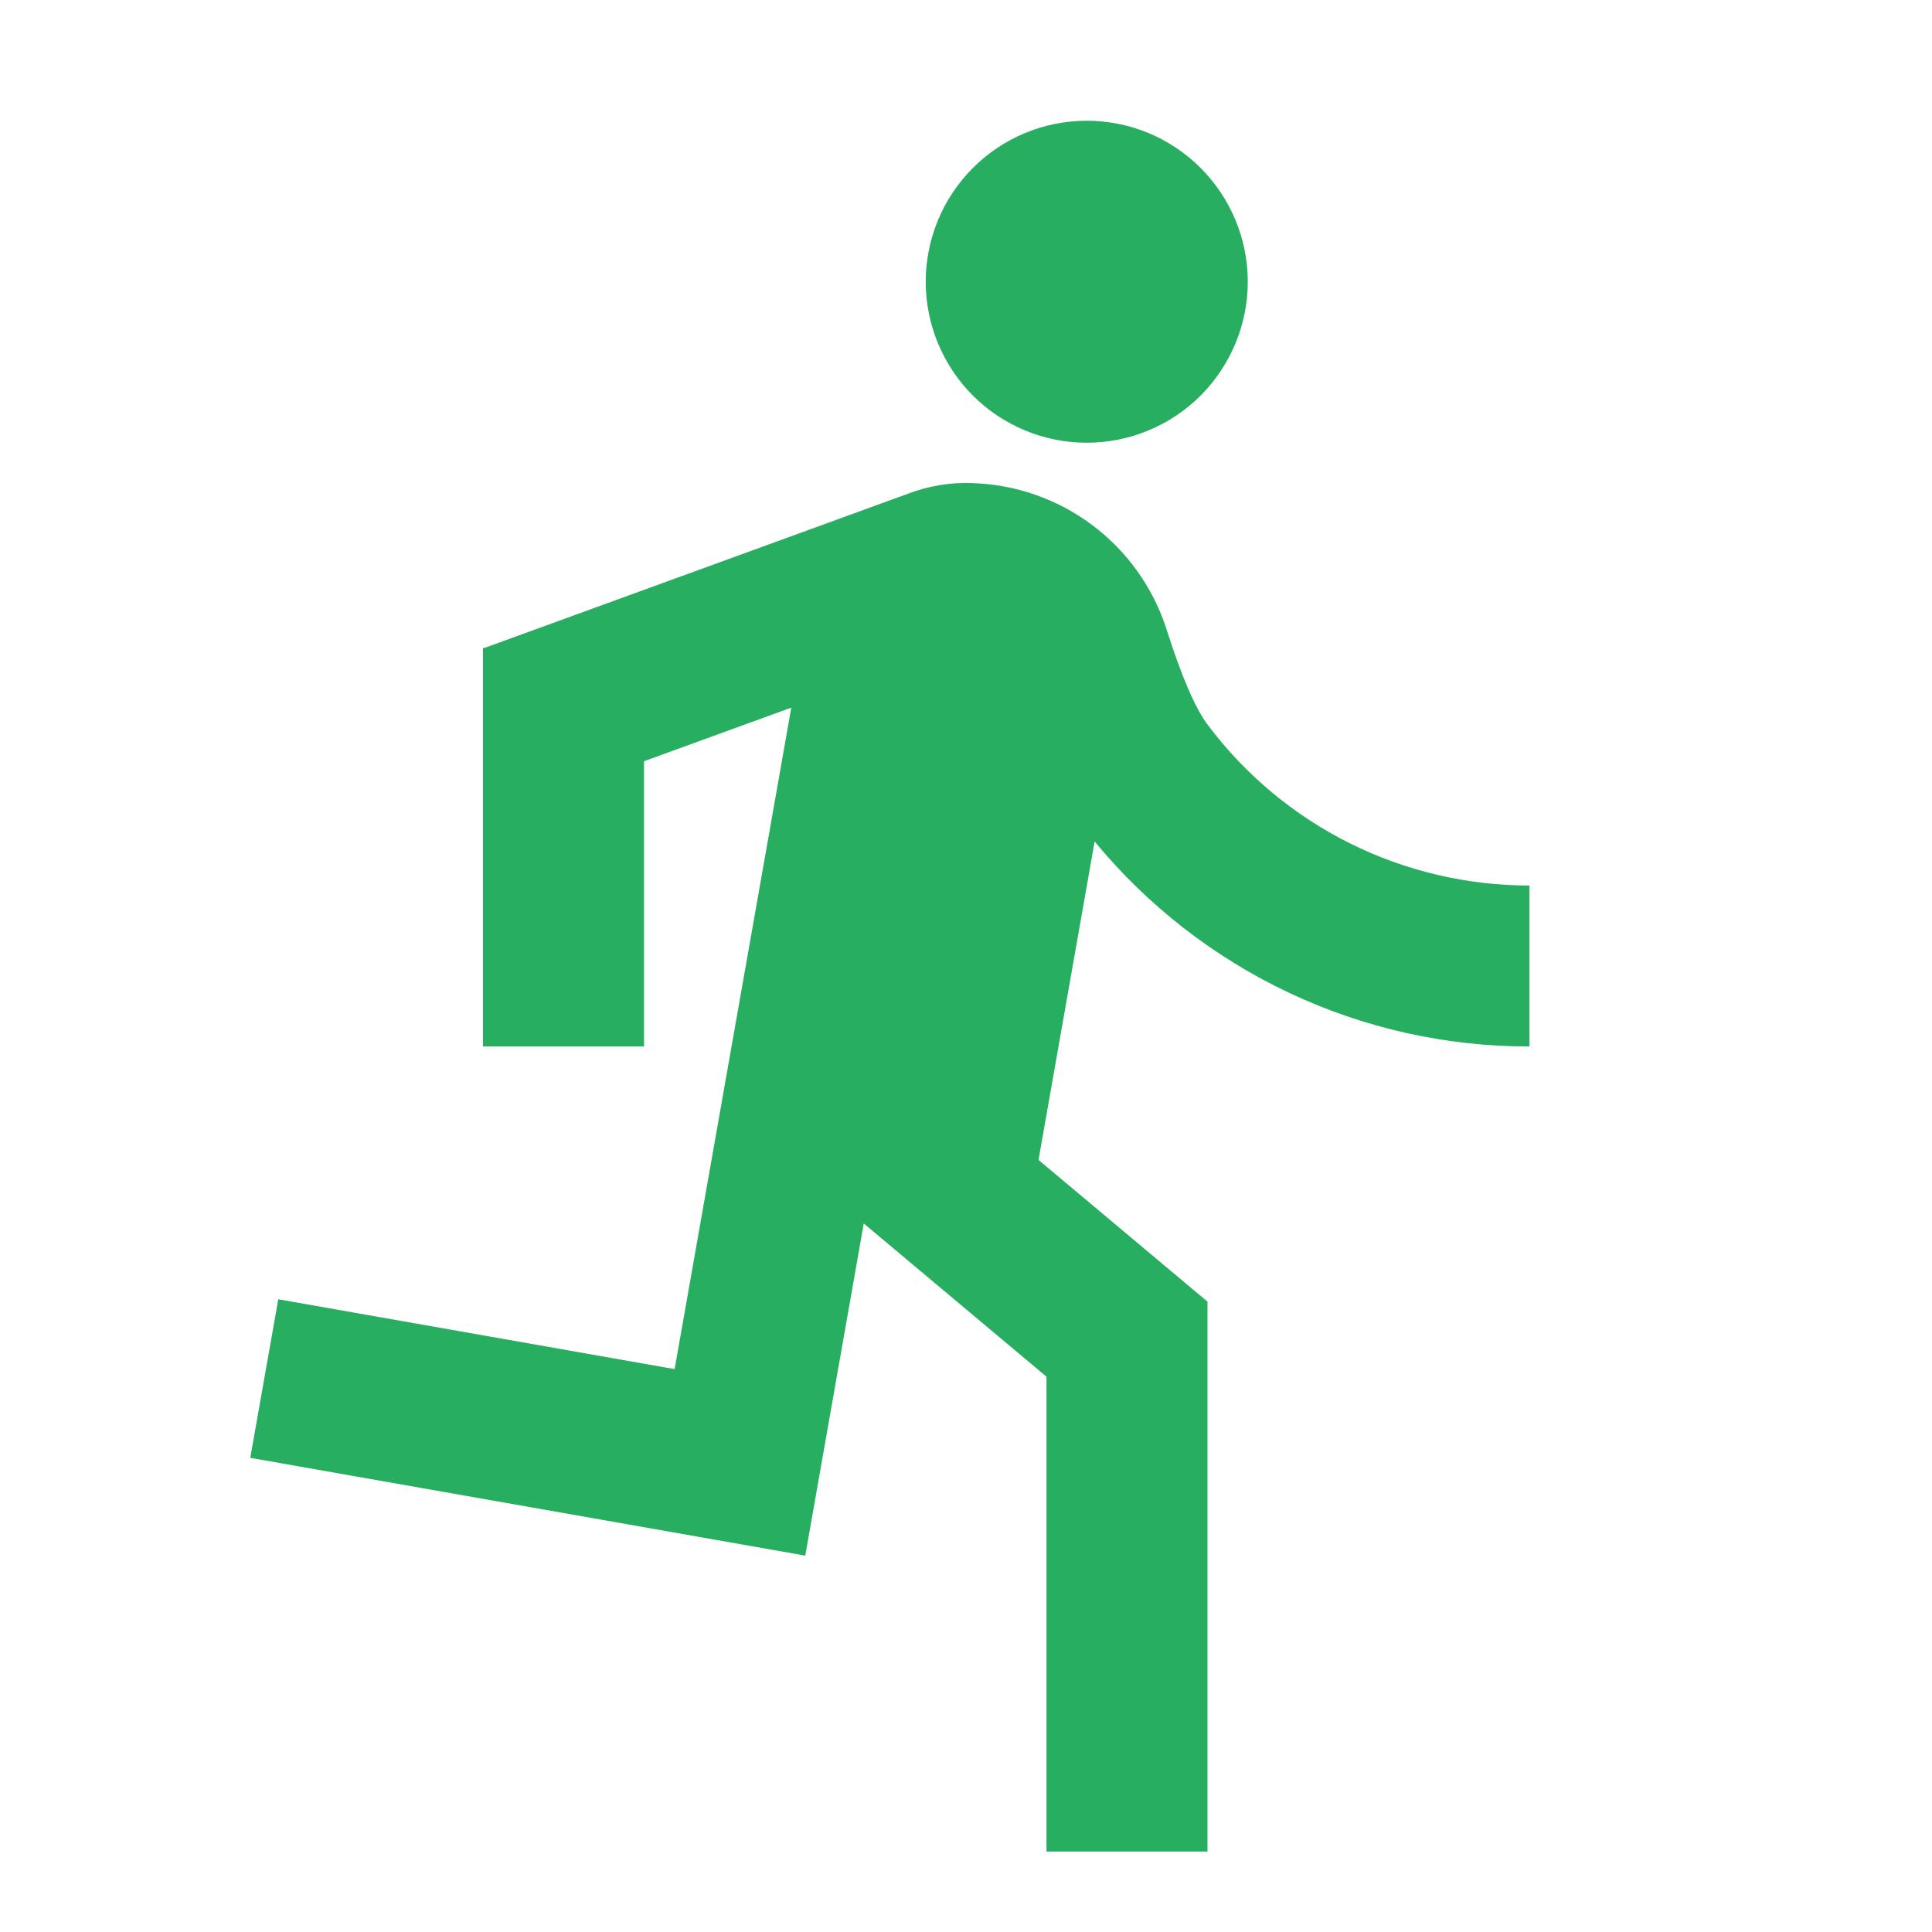 <svg width="26" height="26" viewBox="0 0 26 26" fill="none" xmlns="http://www.w3.org/2000/svg">
<g id="Frame" clip-path="url(#clip0_360_323)">
<path id="Vector" d="M10.649 9.523L8.667 10.244V14.083H6.5V8.721H6.516L12.223 6.643C12.488 6.542 12.776 6.491 13.07 6.501C13.659 6.516 14.229 6.714 14.7 7.067C15.171 7.42 15.521 7.912 15.7 8.473C15.901 9.104 16.085 9.531 16.252 9.753C16.756 10.426 17.41 10.971 18.162 11.347C18.914 11.722 19.743 11.917 20.583 11.917V14.083C19.465 14.085 18.36 13.838 17.348 13.361C16.336 12.883 15.442 12.188 14.731 11.324L13.976 15.61L16.25 17.517V24.917H14.083V18.527L11.624 16.465L10.837 20.935L3.368 19.619L3.745 17.485L9.079 18.425L10.649 9.523ZM14.625 5.958C14.05 5.958 13.499 5.73 13.093 5.324C12.687 4.917 12.458 4.366 12.458 3.792C12.458 3.217 12.687 2.666 13.093 2.26C13.499 1.853 14.05 1.625 14.625 1.625C15.2 1.625 15.751 1.853 16.157 2.26C16.563 2.666 16.792 3.217 16.792 3.792C16.792 4.366 16.563 4.917 16.157 5.324C15.751 5.73 15.2 5.958 14.625 5.958Z" fill="#27AE60"/>
</g>
<defs>
<clipPath id="clip0_360_323">
<rect width="26" height="26" fill="white"/>
</clipPath>
</defs>
</svg>
